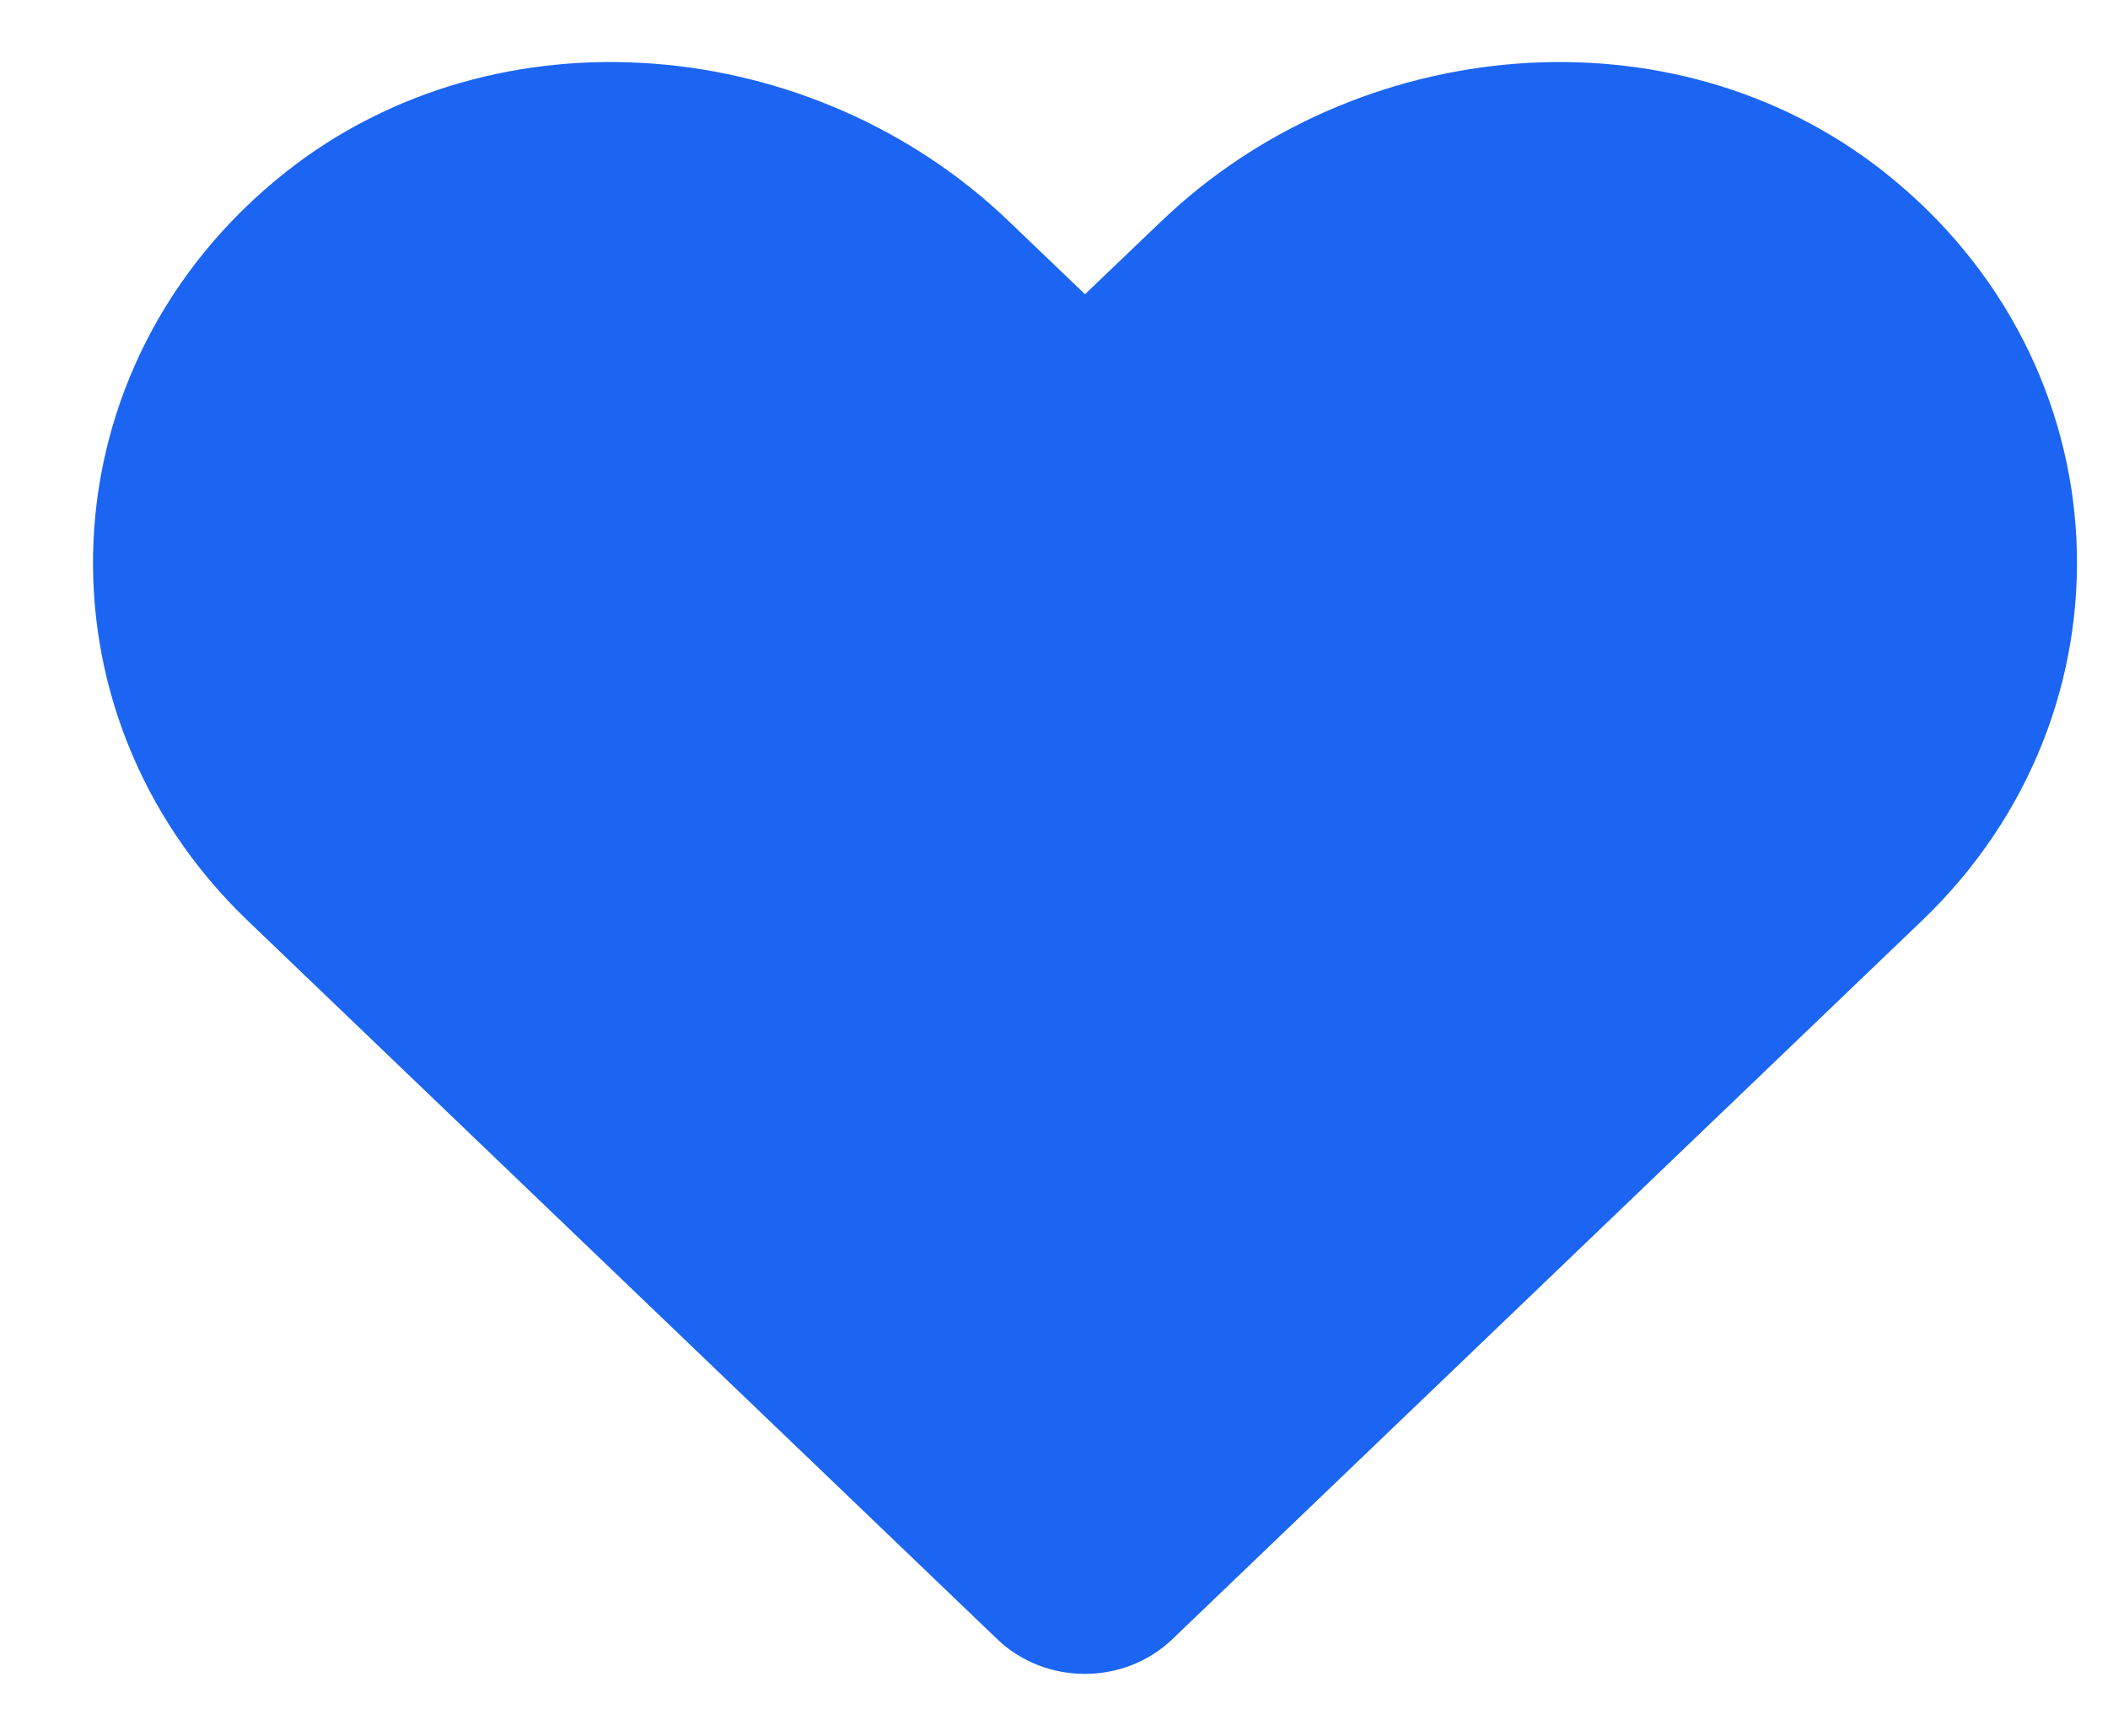 <svg width="17" height="14" viewBox="0 0 17 14" fill="none" xmlns="http://www.w3.org/2000/svg">
<path d="M15.197 1.389C13.485 0.034 10.938 0.278 9.366 1.784L8.75 2.373L8.135 1.784C6.566 0.278 4.016 0.034 2.303 1.389C0.341 2.944 0.238 5.736 1.994 7.422L8.041 13.219C8.431 13.594 9.066 13.594 9.456 13.219L15.503 7.422C17.263 5.736 17.159 2.944 15.197 1.389Z" fill="#1C65F3"/>
</svg>

